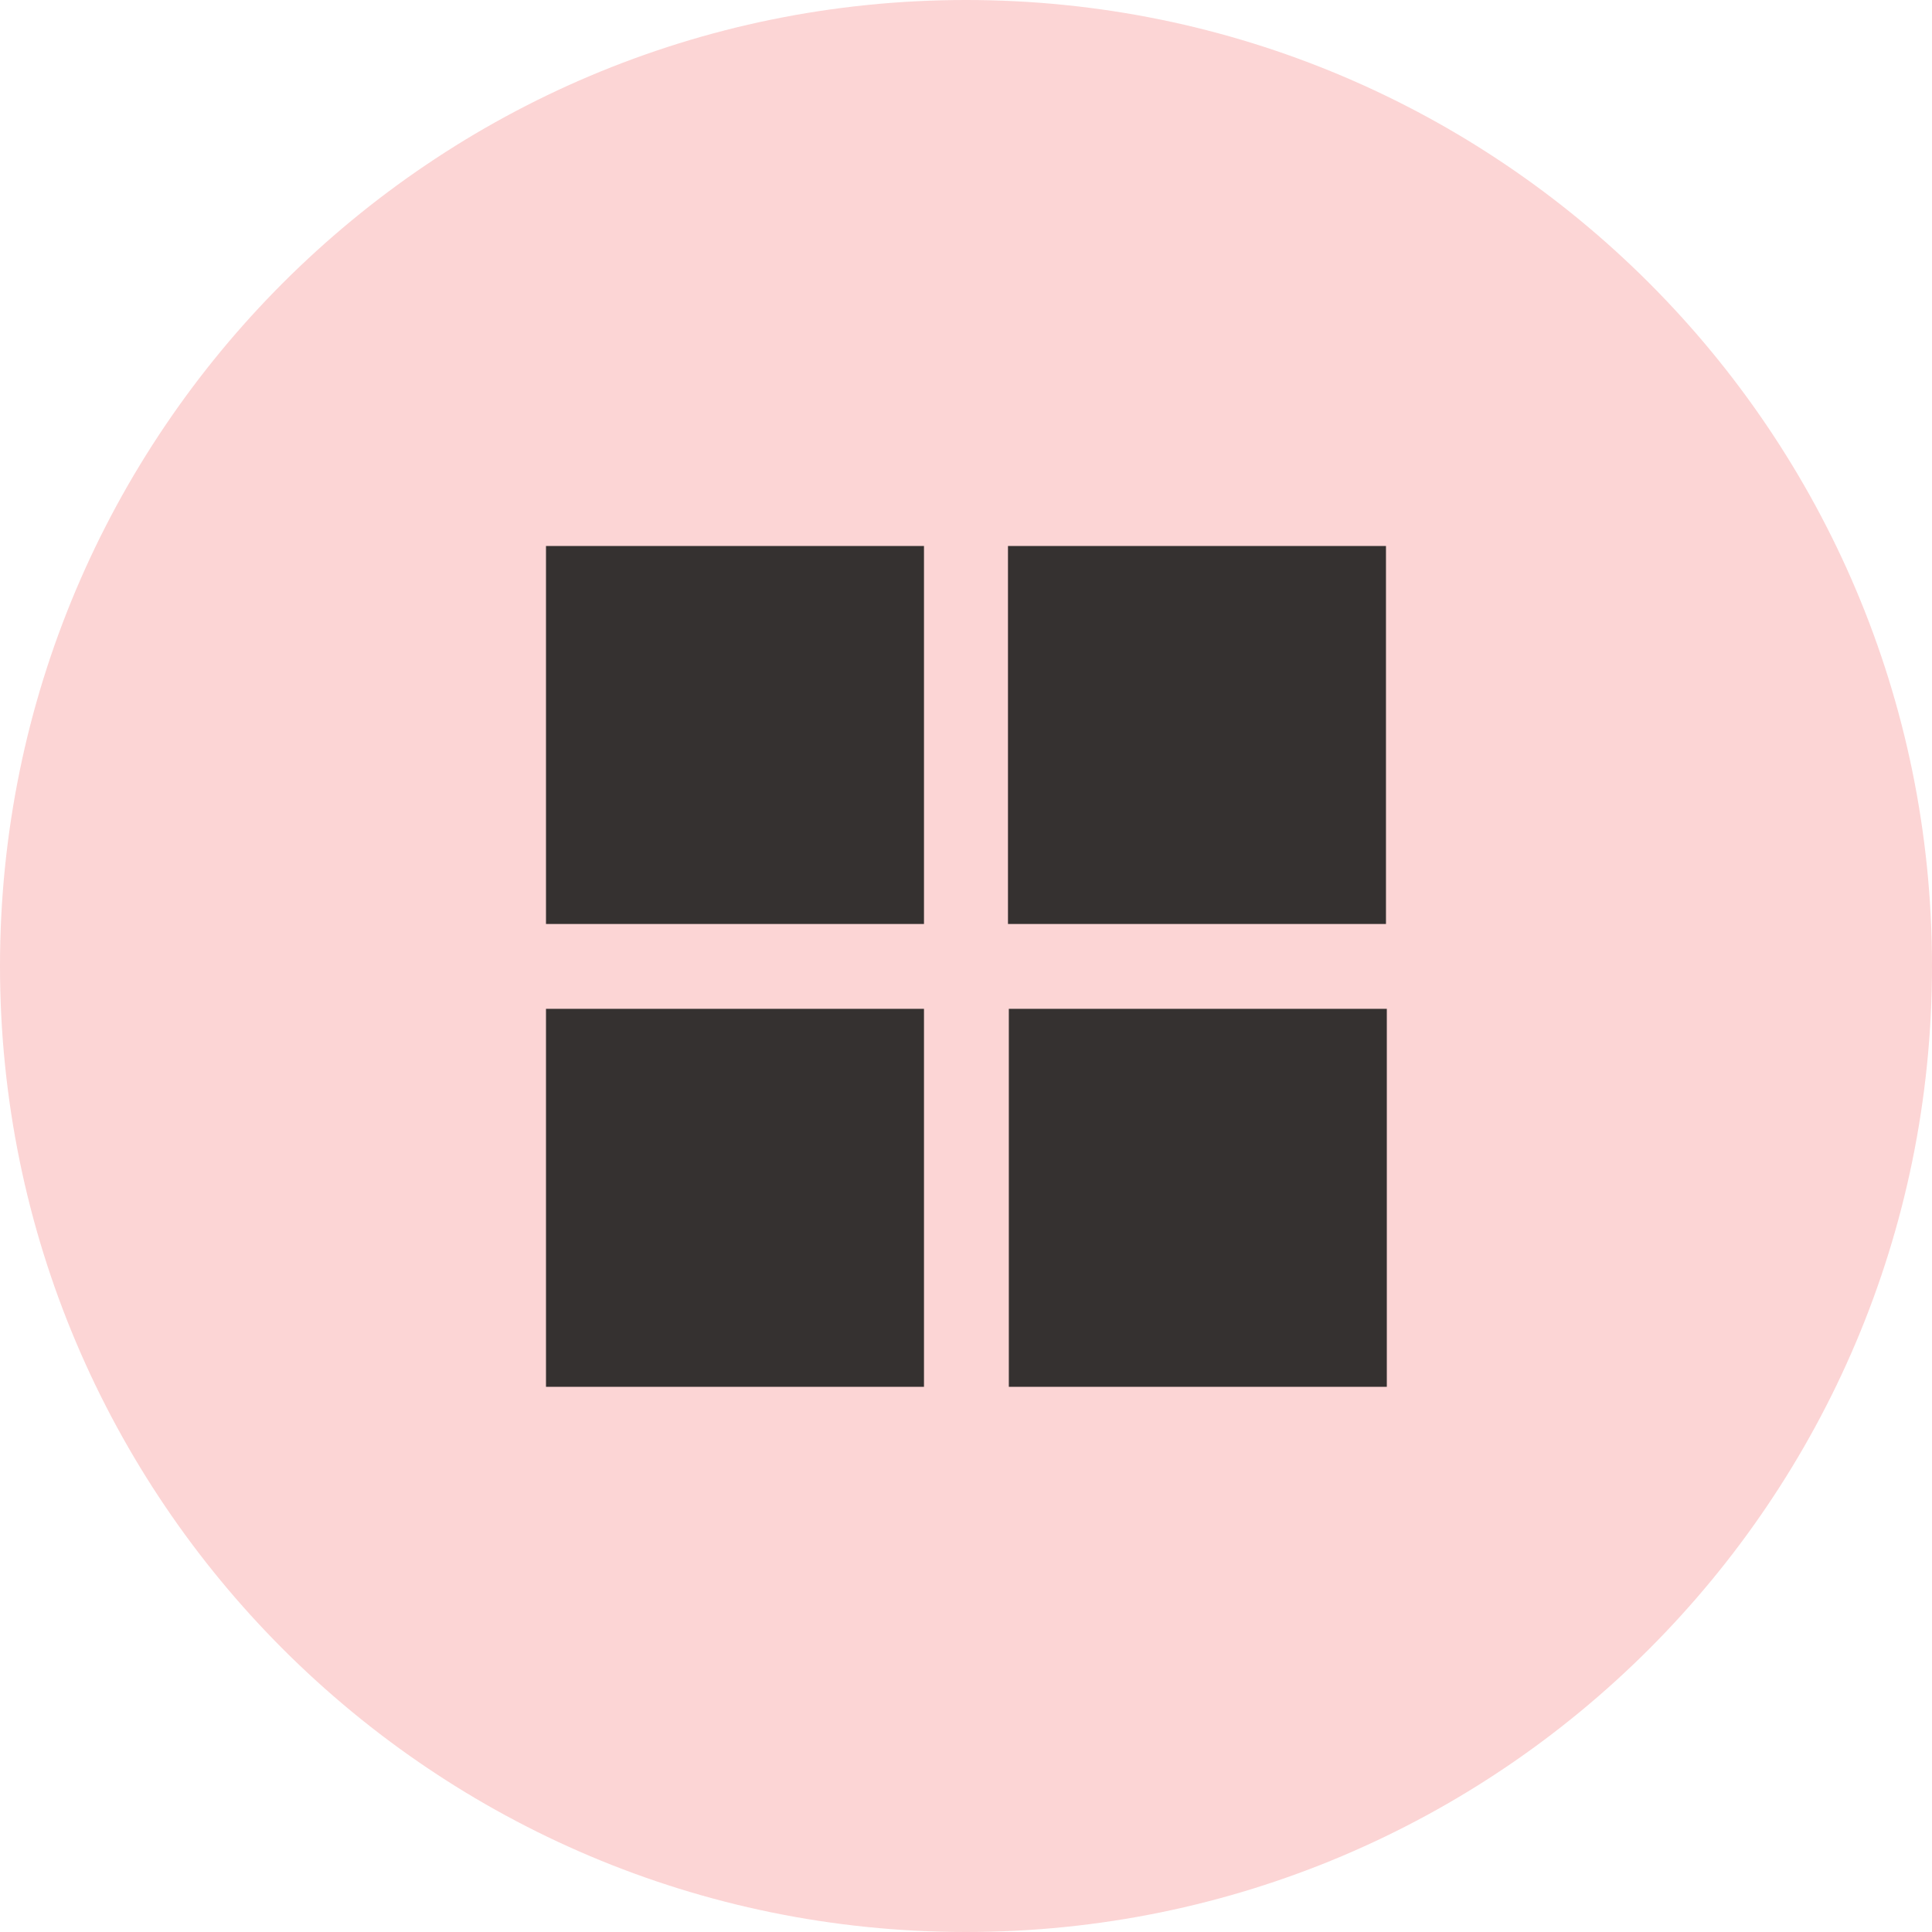 <?xml version="1.0" encoding="utf-8"?>
<svg width="48px" height="48px" viewBox="0 0 48 48" version="1.1" xmlns:xlink="http://www.w3.org/1999/xlink" xmlns="http://www.w3.org/2000/svg">
  <g id="distributor-logo-windows">
    <path d="M0 24C0 10.745 10.745 0 24 0C37.255 0 48 10.745 48 24C48 37.255 37.255 48 24 48C10.745 48 0 37.255 0 24L0 24Z" id="Shape" fill="#FCD5D5" fill-rule="evenodd" stroke="none" />
    <path d="M9.391 0L9.391 9.391L0 9.391L0 0" transform="translate(25.043 13.565)" id="Shape" fill="#353130" fill-rule="evenodd" stroke="none" />
    <path d="M0 0L9.391 0L9.391 9.391L0 9.391" transform="translate(13.565 13.565)" id="Shape" fill="#353130" fill-rule="evenodd" stroke="none" />
    <path d="M9.391 0L9.391 9.391L0 9.391L0 0" transform="translate(13.565 25.064)" id="Shape" fill="#353130" fill-rule="evenodd" stroke="none" />
    <path d="M0 0L9.391 0L9.391 9.391L0 9.391" transform="translate(25.064 25.064)" id="Shape" fill="#353130" fill-rule="evenodd" stroke="none" />
  </g>
</svg>